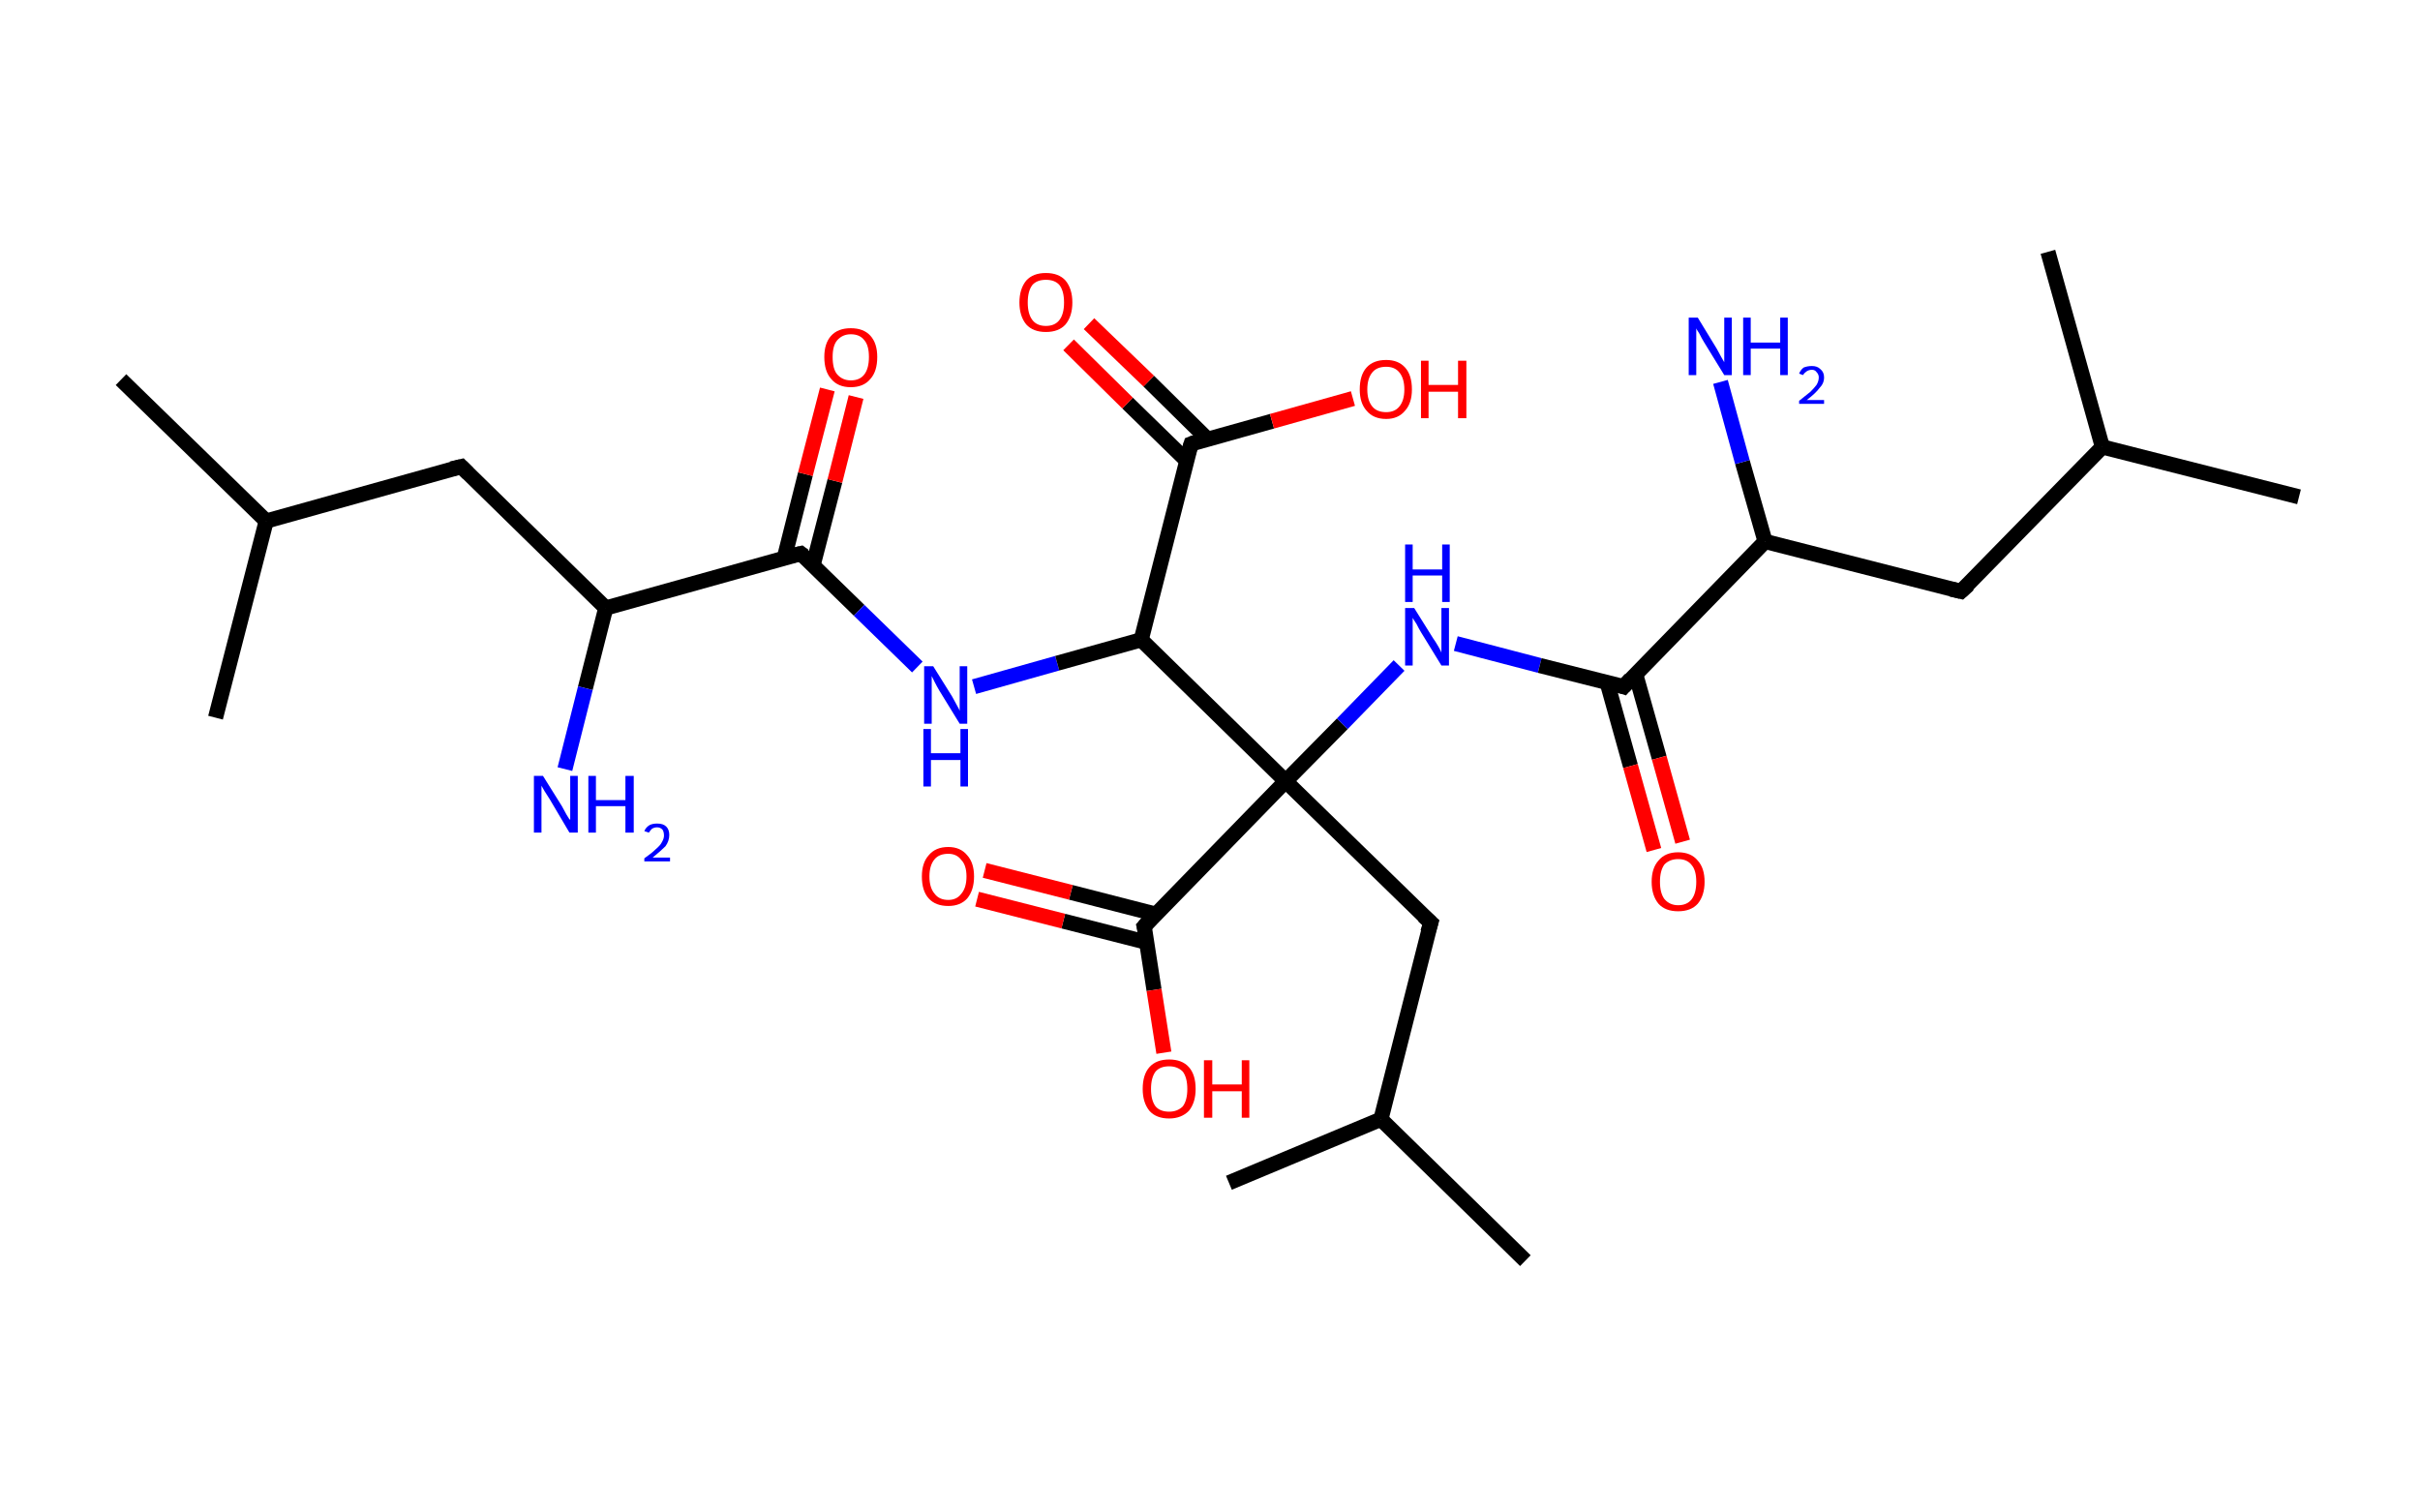 <?xml version='1.0' encoding='ASCII' standalone='yes'?>
<svg xmlns="http://www.w3.org/2000/svg" xmlns:rdkit="http://www.rdkit.org/xml" xmlns:xlink="http://www.w3.org/1999/xlink" version="1.1" baseProfile="full" xml:space="preserve" width="320px" height="200px" viewBox="0 0 320 200">
<!-- END OF HEADER -->
<rect style="opacity:1.0;fill:#FFFFFF;stroke:none" width="320.0" height="200.0" x="0.0" y="0.0"> </rect>
<path class="bond-0 atom-0 atom-1" d="M 16.0,50.2 L 35.2,68.9" style="fill:none;fill-rule:evenodd;stroke:#000000;stroke-width:2.0px;stroke-linecap:butt;stroke-linejoin:miter;stroke-opacity:1"/>
<path class="bond-1 atom-1 atom-2" d="M 35.2,68.9 L 28.5,94.9" style="fill:none;fill-rule:evenodd;stroke:#000000;stroke-width:2.0px;stroke-linecap:butt;stroke-linejoin:miter;stroke-opacity:1"/>
<path class="bond-2 atom-1 atom-3" d="M 35.2,68.9 L 61.0,61.7" style="fill:none;fill-rule:evenodd;stroke:#000000;stroke-width:2.0px;stroke-linecap:butt;stroke-linejoin:miter;stroke-opacity:1"/>
<path class="bond-3 atom-3 atom-4" d="M 61.0,61.7 L 80.1,80.4" style="fill:none;fill-rule:evenodd;stroke:#000000;stroke-width:2.0px;stroke-linecap:butt;stroke-linejoin:miter;stroke-opacity:1"/>
<path class="bond-4 atom-4 atom-5" d="M 80.1,80.4 L 77.4,91.0" style="fill:none;fill-rule:evenodd;stroke:#000000;stroke-width:2.0px;stroke-linecap:butt;stroke-linejoin:miter;stroke-opacity:1"/>
<path class="bond-4 atom-4 atom-5" d="M 77.4,91.0 L 74.7,101.7" style="fill:none;fill-rule:evenodd;stroke:#0000FF;stroke-width:2.0px;stroke-linecap:butt;stroke-linejoin:miter;stroke-opacity:1"/>
<path class="bond-5 atom-4 atom-6" d="M 80.1,80.4 L 105.9,73.2" style="fill:none;fill-rule:evenodd;stroke:#000000;stroke-width:2.0px;stroke-linecap:butt;stroke-linejoin:miter;stroke-opacity:1"/>
<path class="bond-6 atom-6 atom-7" d="M 107.5,74.8 L 110.4,63.6" style="fill:none;fill-rule:evenodd;stroke:#000000;stroke-width:2.0px;stroke-linecap:butt;stroke-linejoin:miter;stroke-opacity:1"/>
<path class="bond-6 atom-6 atom-7" d="M 110.4,63.6 L 113.2,52.5" style="fill:none;fill-rule:evenodd;stroke:#FF0000;stroke-width:2.0px;stroke-linecap:butt;stroke-linejoin:miter;stroke-opacity:1"/>
<path class="bond-6 atom-6 atom-7" d="M 103.7,73.8 L 106.5,62.7" style="fill:none;fill-rule:evenodd;stroke:#000000;stroke-width:2.0px;stroke-linecap:butt;stroke-linejoin:miter;stroke-opacity:1"/>
<path class="bond-6 atom-6 atom-7" d="M 106.5,62.7 L 109.4,51.5" style="fill:none;fill-rule:evenodd;stroke:#FF0000;stroke-width:2.0px;stroke-linecap:butt;stroke-linejoin:miter;stroke-opacity:1"/>
<path class="bond-7 atom-6 atom-8" d="M 105.9,73.2 L 113.6,80.7" style="fill:none;fill-rule:evenodd;stroke:#000000;stroke-width:2.0px;stroke-linecap:butt;stroke-linejoin:miter;stroke-opacity:1"/>
<path class="bond-7 atom-6 atom-8" d="M 113.6,80.7 L 121.3,88.2" style="fill:none;fill-rule:evenodd;stroke:#0000FF;stroke-width:2.0px;stroke-linecap:butt;stroke-linejoin:miter;stroke-opacity:1"/>
<path class="bond-8 atom-8 atom-9" d="M 128.8,90.8 L 139.8,87.7" style="fill:none;fill-rule:evenodd;stroke:#0000FF;stroke-width:2.0px;stroke-linecap:butt;stroke-linejoin:miter;stroke-opacity:1"/>
<path class="bond-8 atom-8 atom-9" d="M 139.8,87.7 L 150.9,84.6" style="fill:none;fill-rule:evenodd;stroke:#000000;stroke-width:2.0px;stroke-linecap:butt;stroke-linejoin:miter;stroke-opacity:1"/>
<path class="bond-9 atom-9 atom-10" d="M 150.9,84.6 L 157.5,58.7" style="fill:none;fill-rule:evenodd;stroke:#000000;stroke-width:2.0px;stroke-linecap:butt;stroke-linejoin:miter;stroke-opacity:1"/>
<path class="bond-10 atom-10 atom-11" d="M 159.7,58.1 L 151.9,50.4" style="fill:none;fill-rule:evenodd;stroke:#000000;stroke-width:2.0px;stroke-linecap:butt;stroke-linejoin:miter;stroke-opacity:1"/>
<path class="bond-10 atom-10 atom-11" d="M 151.9,50.4 L 144.0,42.8" style="fill:none;fill-rule:evenodd;stroke:#FF0000;stroke-width:2.0px;stroke-linecap:butt;stroke-linejoin:miter;stroke-opacity:1"/>
<path class="bond-10 atom-10 atom-11" d="M 156.9,60.9 L 149.1,53.3" style="fill:none;fill-rule:evenodd;stroke:#000000;stroke-width:2.0px;stroke-linecap:butt;stroke-linejoin:miter;stroke-opacity:1"/>
<path class="bond-10 atom-10 atom-11" d="M 149.1,53.3 L 141.3,45.6" style="fill:none;fill-rule:evenodd;stroke:#FF0000;stroke-width:2.0px;stroke-linecap:butt;stroke-linejoin:miter;stroke-opacity:1"/>
<path class="bond-11 atom-10 atom-12" d="M 157.5,58.7 L 168.2,55.7" style="fill:none;fill-rule:evenodd;stroke:#000000;stroke-width:2.0px;stroke-linecap:butt;stroke-linejoin:miter;stroke-opacity:1"/>
<path class="bond-11 atom-10 atom-12" d="M 168.2,55.7 L 178.9,52.7" style="fill:none;fill-rule:evenodd;stroke:#FF0000;stroke-width:2.0px;stroke-linecap:butt;stroke-linejoin:miter;stroke-opacity:1"/>
<path class="bond-12 atom-9 atom-13" d="M 150.9,84.6 L 170.0,103.3" style="fill:none;fill-rule:evenodd;stroke:#000000;stroke-width:2.0px;stroke-linecap:butt;stroke-linejoin:miter;stroke-opacity:1"/>
<path class="bond-13 atom-13 atom-14" d="M 170.0,103.3 L 189.2,122.0" style="fill:none;fill-rule:evenodd;stroke:#000000;stroke-width:2.0px;stroke-linecap:butt;stroke-linejoin:miter;stroke-opacity:1"/>
<path class="bond-14 atom-14 atom-15" d="M 189.2,122.0 L 182.6,148.0" style="fill:none;fill-rule:evenodd;stroke:#000000;stroke-width:2.0px;stroke-linecap:butt;stroke-linejoin:miter;stroke-opacity:1"/>
<path class="bond-15 atom-15 atom-16" d="M 182.6,148.0 L 162.5,156.4" style="fill:none;fill-rule:evenodd;stroke:#000000;stroke-width:2.0px;stroke-linecap:butt;stroke-linejoin:miter;stroke-opacity:1"/>
<path class="bond-16 atom-15 atom-17" d="M 182.6,148.0 L 201.7,166.7" style="fill:none;fill-rule:evenodd;stroke:#000000;stroke-width:2.0px;stroke-linecap:butt;stroke-linejoin:miter;stroke-opacity:1"/>
<path class="bond-17 atom-13 atom-18" d="M 170.0,103.3 L 177.5,95.7" style="fill:none;fill-rule:evenodd;stroke:#000000;stroke-width:2.0px;stroke-linecap:butt;stroke-linejoin:miter;stroke-opacity:1"/>
<path class="bond-17 atom-13 atom-18" d="M 177.5,95.7 L 185.0,88.0" style="fill:none;fill-rule:evenodd;stroke:#0000FF;stroke-width:2.0px;stroke-linecap:butt;stroke-linejoin:miter;stroke-opacity:1"/>
<path class="bond-18 atom-18 atom-19" d="M 192.5,85.1 L 203.6,88.0" style="fill:none;fill-rule:evenodd;stroke:#0000FF;stroke-width:2.0px;stroke-linecap:butt;stroke-linejoin:miter;stroke-opacity:1"/>
<path class="bond-18 atom-18 atom-19" d="M 203.6,88.0 L 214.7,90.8" style="fill:none;fill-rule:evenodd;stroke:#000000;stroke-width:2.0px;stroke-linecap:butt;stroke-linejoin:miter;stroke-opacity:1"/>
<path class="bond-19 atom-19 atom-20" d="M 212.5,90.2 L 215.6,101.3" style="fill:none;fill-rule:evenodd;stroke:#000000;stroke-width:2.0px;stroke-linecap:butt;stroke-linejoin:miter;stroke-opacity:1"/>
<path class="bond-19 atom-19 atom-20" d="M 215.6,101.3 L 218.7,112.4" style="fill:none;fill-rule:evenodd;stroke:#FF0000;stroke-width:2.0px;stroke-linecap:butt;stroke-linejoin:miter;stroke-opacity:1"/>
<path class="bond-19 atom-19 atom-20" d="M 216.3,89.2 L 219.4,100.2" style="fill:none;fill-rule:evenodd;stroke:#000000;stroke-width:2.0px;stroke-linecap:butt;stroke-linejoin:miter;stroke-opacity:1"/>
<path class="bond-19 atom-19 atom-20" d="M 219.4,100.2 L 222.5,111.3" style="fill:none;fill-rule:evenodd;stroke:#FF0000;stroke-width:2.0px;stroke-linecap:butt;stroke-linejoin:miter;stroke-opacity:1"/>
<path class="bond-20 atom-19 atom-21" d="M 214.7,90.8 L 233.4,71.6" style="fill:none;fill-rule:evenodd;stroke:#000000;stroke-width:2.0px;stroke-linecap:butt;stroke-linejoin:miter;stroke-opacity:1"/>
<path class="bond-21 atom-21 atom-22" d="M 233.4,71.6 L 230.4,61.1" style="fill:none;fill-rule:evenodd;stroke:#000000;stroke-width:2.0px;stroke-linecap:butt;stroke-linejoin:miter;stroke-opacity:1"/>
<path class="bond-21 atom-21 atom-22" d="M 230.4,61.1 L 227.5,50.5" style="fill:none;fill-rule:evenodd;stroke:#0000FF;stroke-width:2.0px;stroke-linecap:butt;stroke-linejoin:miter;stroke-opacity:1"/>
<path class="bond-22 atom-21 atom-23" d="M 233.4,71.6 L 259.3,78.2" style="fill:none;fill-rule:evenodd;stroke:#000000;stroke-width:2.0px;stroke-linecap:butt;stroke-linejoin:miter;stroke-opacity:1"/>
<path class="bond-23 atom-23 atom-24" d="M 259.3,78.2 L 278.0,59.1" style="fill:none;fill-rule:evenodd;stroke:#000000;stroke-width:2.0px;stroke-linecap:butt;stroke-linejoin:miter;stroke-opacity:1"/>
<path class="bond-24 atom-24 atom-25" d="M 278.0,59.1 L 304.0,65.7" style="fill:none;fill-rule:evenodd;stroke:#000000;stroke-width:2.0px;stroke-linecap:butt;stroke-linejoin:miter;stroke-opacity:1"/>
<path class="bond-25 atom-24 atom-26" d="M 278.0,59.1 L 270.8,33.3" style="fill:none;fill-rule:evenodd;stroke:#000000;stroke-width:2.0px;stroke-linecap:butt;stroke-linejoin:miter;stroke-opacity:1"/>
<path class="bond-26 atom-13 atom-27" d="M 170.0,103.3 L 151.3,122.5" style="fill:none;fill-rule:evenodd;stroke:#000000;stroke-width:2.0px;stroke-linecap:butt;stroke-linejoin:miter;stroke-opacity:1"/>
<path class="bond-27 atom-27 atom-28" d="M 152.9,120.9 L 141.6,118.0" style="fill:none;fill-rule:evenodd;stroke:#000000;stroke-width:2.0px;stroke-linecap:butt;stroke-linejoin:miter;stroke-opacity:1"/>
<path class="bond-27 atom-27 atom-28" d="M 141.6,118.0 L 130.2,115.1" style="fill:none;fill-rule:evenodd;stroke:#FF0000;stroke-width:2.0px;stroke-linecap:butt;stroke-linejoin:miter;stroke-opacity:1"/>
<path class="bond-27 atom-27 atom-28" d="M 151.6,124.6 L 140.6,121.8" style="fill:none;fill-rule:evenodd;stroke:#000000;stroke-width:2.0px;stroke-linecap:butt;stroke-linejoin:miter;stroke-opacity:1"/>
<path class="bond-27 atom-27 atom-28" d="M 140.6,121.8 L 129.2,118.9" style="fill:none;fill-rule:evenodd;stroke:#FF0000;stroke-width:2.0px;stroke-linecap:butt;stroke-linejoin:miter;stroke-opacity:1"/>
<path class="bond-28 atom-27 atom-29" d="M 151.3,122.5 L 152.6,130.9" style="fill:none;fill-rule:evenodd;stroke:#000000;stroke-width:2.0px;stroke-linecap:butt;stroke-linejoin:miter;stroke-opacity:1"/>
<path class="bond-28 atom-27 atom-29" d="M 152.6,130.9 L 153.9,139.2" style="fill:none;fill-rule:evenodd;stroke:#FF0000;stroke-width:2.0px;stroke-linecap:butt;stroke-linejoin:miter;stroke-opacity:1"/>
<path d="M 59.7,62.0 L 61.0,61.7 L 61.9,62.6" style="fill:none;stroke:#000000;stroke-width:2.0px;stroke-linecap:butt;stroke-linejoin:miter;stroke-opacity:1;"/>
<path d="M 104.6,73.5 L 105.9,73.2 L 106.3,73.5" style="fill:none;stroke:#000000;stroke-width:2.0px;stroke-linecap:butt;stroke-linejoin:miter;stroke-opacity:1;"/>
<path d="M 157.1,60.0 L 157.5,58.7 L 158.0,58.5" style="fill:none;stroke:#000000;stroke-width:2.0px;stroke-linecap:butt;stroke-linejoin:miter;stroke-opacity:1;"/>
<path d="M 188.2,121.1 L 189.2,122.0 L 188.8,123.3" style="fill:none;stroke:#000000;stroke-width:2.0px;stroke-linecap:butt;stroke-linejoin:miter;stroke-opacity:1;"/>
<path d="M 214.1,90.6 L 214.7,90.8 L 215.6,89.8" style="fill:none;stroke:#000000;stroke-width:2.0px;stroke-linecap:butt;stroke-linejoin:miter;stroke-opacity:1;"/>
<path d="M 258.0,77.9 L 259.3,78.2 L 260.3,77.3" style="fill:none;stroke:#000000;stroke-width:2.0px;stroke-linecap:butt;stroke-linejoin:miter;stroke-opacity:1;"/>
<path d="M 152.2,121.5 L 151.3,122.5 L 151.4,122.9" style="fill:none;stroke:#000000;stroke-width:2.0px;stroke-linecap:butt;stroke-linejoin:miter;stroke-opacity:1;"/>
<path class="atom-5" d="M 71.8 102.6 L 74.3 106.6 Q 74.5 107.0, 74.9 107.7 Q 75.3 108.4, 75.4 108.4 L 75.4 102.6 L 76.4 102.6 L 76.4 110.1 L 75.3 110.1 L 72.7 105.7 Q 72.4 105.2, 72.0 104.6 Q 71.7 104.1, 71.6 103.9 L 71.6 110.1 L 70.6 110.1 L 70.6 102.6 L 71.8 102.6 " fill="#0000FF"/>
<path class="atom-5" d="M 77.8 102.6 L 78.8 102.6 L 78.8 105.8 L 82.7 105.8 L 82.7 102.6 L 83.8 102.6 L 83.8 110.1 L 82.7 110.1 L 82.7 106.6 L 78.8 106.6 L 78.8 110.1 L 77.8 110.1 L 77.8 102.6 " fill="#0000FF"/>
<path class="atom-5" d="M 85.2 109.9 Q 85.4 109.4, 85.9 109.1 Q 86.3 108.9, 86.9 108.9 Q 87.7 108.9, 88.1 109.3 Q 88.5 109.7, 88.5 110.4 Q 88.5 111.2, 88.0 111.9 Q 87.4 112.5, 86.3 113.4 L 88.6 113.4 L 88.6 113.9 L 85.2 113.9 L 85.2 113.5 Q 86.2 112.8, 86.7 112.3 Q 87.3 111.8, 87.5 111.4 Q 87.8 110.9, 87.8 110.5 Q 87.8 110.0, 87.6 109.7 Q 87.3 109.4, 86.9 109.4 Q 86.5 109.4, 86.2 109.6 Q 86.0 109.8, 85.8 110.1 L 85.2 109.9 " fill="#0000FF"/>
<path class="atom-7" d="M 109.0 47.2 Q 109.0 45.4, 109.9 44.4 Q 110.8 43.4, 112.5 43.4 Q 114.2 43.4, 115.1 44.4 Q 116.0 45.4, 116.0 47.2 Q 116.0 49.1, 115.1 50.1 Q 114.2 51.2, 112.5 51.2 Q 110.8 51.2, 109.9 50.1 Q 109.0 49.1, 109.0 47.2 M 112.5 50.3 Q 113.7 50.3, 114.3 49.5 Q 114.9 48.7, 114.9 47.2 Q 114.9 45.7, 114.3 45.0 Q 113.7 44.2, 112.5 44.2 Q 111.4 44.2, 110.7 45.0 Q 110.1 45.7, 110.1 47.2 Q 110.1 48.8, 110.7 49.5 Q 111.4 50.3, 112.5 50.3 " fill="#FF0000"/>
<path class="atom-8" d="M 123.4 88.1 L 125.9 92.1 Q 126.1 92.5, 126.5 93.2 Q 126.9 93.9, 126.9 94.0 L 126.9 88.1 L 127.9 88.1 L 127.9 95.7 L 126.9 95.7 L 124.2 91.3 Q 123.9 90.8, 123.6 90.2 Q 123.3 89.6, 123.2 89.4 L 123.2 95.7 L 122.2 95.7 L 122.2 88.1 L 123.4 88.1 " fill="#0000FF"/>
<path class="atom-8" d="M 122.1 96.4 L 123.1 96.4 L 123.1 99.6 L 127.0 99.6 L 127.0 96.4 L 128.0 96.4 L 128.0 104.0 L 127.0 104.0 L 127.0 100.5 L 123.1 100.5 L 123.1 104.0 L 122.1 104.0 L 122.1 96.4 " fill="#0000FF"/>
<path class="atom-11" d="M 134.8 40.0 Q 134.8 38.2, 135.7 37.1 Q 136.6 36.1, 138.3 36.1 Q 140.0 36.1, 140.9 37.1 Q 141.8 38.2, 141.8 40.0 Q 141.8 41.8, 140.9 42.9 Q 140.0 43.9, 138.3 43.9 Q 136.6 43.9, 135.7 42.9 Q 134.8 41.8, 134.8 40.0 M 138.3 43.1 Q 139.5 43.1, 140.1 42.3 Q 140.7 41.5, 140.7 40.0 Q 140.7 38.5, 140.1 37.7 Q 139.5 37.0, 138.3 37.0 Q 137.1 37.0, 136.5 37.7 Q 135.9 38.5, 135.9 40.0 Q 135.9 41.5, 136.5 42.3 Q 137.1 43.1, 138.3 43.1 " fill="#FF0000"/>
<path class="atom-12" d="M 179.8 51.5 Q 179.8 49.6, 180.7 48.6 Q 181.6 47.6, 183.3 47.6 Q 184.9 47.6, 185.8 48.6 Q 186.7 49.6, 186.7 51.5 Q 186.7 53.3, 185.8 54.3 Q 184.9 55.4, 183.3 55.4 Q 181.6 55.4, 180.7 54.3 Q 179.8 53.3, 179.8 51.5 M 183.3 54.5 Q 184.4 54.5, 185.0 53.8 Q 185.7 53.0, 185.7 51.5 Q 185.7 50.0, 185.0 49.2 Q 184.4 48.5, 183.3 48.5 Q 182.1 48.5, 181.5 49.2 Q 180.8 50.0, 180.8 51.5 Q 180.8 53.0, 181.5 53.8 Q 182.1 54.5, 183.3 54.5 " fill="#FF0000"/>
<path class="atom-12" d="M 187.9 47.7 L 188.9 47.7 L 188.9 50.9 L 192.8 50.9 L 192.8 47.7 L 193.9 47.7 L 193.9 55.3 L 192.8 55.3 L 192.8 51.8 L 188.9 51.8 L 188.9 55.3 L 187.9 55.3 L 187.9 47.7 " fill="#FF0000"/>
<path class="atom-18" d="M 187.0 80.4 L 189.5 84.4 Q 189.8 84.8, 190.2 85.5 Q 190.6 86.2, 190.6 86.3 L 190.6 80.4 L 191.6 80.4 L 191.6 88.0 L 190.6 88.0 L 187.9 83.6 Q 187.6 83.1, 187.3 82.5 Q 186.9 81.9, 186.8 81.7 L 186.8 88.0 L 185.8 88.0 L 185.8 80.4 L 187.0 80.4 " fill="#0000FF"/>
<path class="atom-18" d="M 185.8 72.0 L 186.8 72.0 L 186.8 75.3 L 190.7 75.3 L 190.7 72.0 L 191.7 72.0 L 191.7 79.6 L 190.7 79.6 L 190.7 76.1 L 186.8 76.1 L 186.8 79.6 L 185.8 79.6 L 185.8 72.0 " fill="#0000FF"/>
<path class="atom-20" d="M 218.4 116.6 Q 218.4 114.8, 219.3 113.8 Q 220.2 112.7, 221.9 112.7 Q 223.6 112.7, 224.5 113.8 Q 225.4 114.8, 225.4 116.6 Q 225.4 118.4, 224.5 119.5 Q 223.6 120.5, 221.9 120.5 Q 220.2 120.5, 219.3 119.5 Q 218.4 118.4, 218.4 116.6 M 221.9 119.7 Q 223.1 119.7, 223.7 118.9 Q 224.3 118.1, 224.3 116.6 Q 224.3 115.1, 223.7 114.4 Q 223.1 113.6, 221.9 113.6 Q 220.8 113.6, 220.1 114.3 Q 219.5 115.1, 219.5 116.6 Q 219.5 118.1, 220.1 118.9 Q 220.8 119.7, 221.9 119.7 " fill="#FF0000"/>
<path class="atom-22" d="M 224.5 42.0 L 227.0 46.1 Q 227.2 46.5, 227.6 47.2 Q 228.0 47.9, 228.0 47.9 L 228.0 42.0 L 229.0 42.0 L 229.0 49.6 L 228.0 49.6 L 225.3 45.2 Q 225.0 44.7, 224.7 44.1 Q 224.3 43.5, 224.3 43.4 L 224.3 49.6 L 223.3 49.6 L 223.3 42.0 L 224.5 42.0 " fill="#0000FF"/>
<path class="atom-22" d="M 230.5 42.0 L 231.5 42.0 L 231.5 45.3 L 235.4 45.3 L 235.4 42.0 L 236.4 42.0 L 236.4 49.6 L 235.4 49.6 L 235.4 46.1 L 231.5 46.1 L 231.5 49.6 L 230.5 49.6 L 230.5 42.0 " fill="#0000FF"/>
<path class="atom-22" d="M 237.9 49.4 Q 238.1 48.9, 238.5 48.6 Q 239.0 48.4, 239.6 48.4 Q 240.3 48.4, 240.7 48.8 Q 241.2 49.2, 241.2 49.9 Q 241.2 50.7, 240.6 51.3 Q 240.1 52.0, 238.9 52.9 L 241.2 52.9 L 241.2 53.4 L 237.9 53.4 L 237.9 53.0 Q 238.8 52.3, 239.4 51.8 Q 239.9 51.3, 240.2 50.9 Q 240.5 50.4, 240.5 49.9 Q 240.5 49.5, 240.2 49.2 Q 240.0 48.9, 239.6 48.9 Q 239.2 48.9, 238.9 49.1 Q 238.6 49.3, 238.4 49.6 L 237.9 49.4 " fill="#0000FF"/>
<path class="atom-28" d="M 121.9 115.9 Q 121.9 114.1, 122.8 113.1 Q 123.7 112.0, 125.4 112.0 Q 127.0 112.0, 127.9 113.1 Q 128.8 114.1, 128.8 115.9 Q 128.8 117.7, 127.9 118.8 Q 127.0 119.8, 125.4 119.8 Q 123.7 119.8, 122.8 118.8 Q 121.9 117.8, 121.9 115.9 M 125.4 119.0 Q 126.5 119.0, 127.1 118.2 Q 127.8 117.4, 127.8 115.9 Q 127.8 114.4, 127.1 113.7 Q 126.5 112.9, 125.4 112.9 Q 124.2 112.9, 123.6 113.6 Q 122.9 114.4, 122.9 115.9 Q 122.9 117.4, 123.6 118.2 Q 124.2 119.0, 125.4 119.0 " fill="#FF0000"/>
<path class="atom-29" d="M 151.1 144.0 Q 151.1 142.1, 152.0 141.1 Q 152.9 140.1, 154.6 140.1 Q 156.3 140.1, 157.2 141.1 Q 158.1 142.1, 158.1 144.0 Q 158.1 145.8, 157.2 146.9 Q 156.2 147.9, 154.6 147.9 Q 152.9 147.9, 152.0 146.9 Q 151.1 145.8, 151.1 144.0 M 154.6 147.0 Q 155.7 147.0, 156.4 146.3 Q 157.0 145.5, 157.0 144.0 Q 157.0 142.5, 156.4 141.7 Q 155.7 141.0, 154.6 141.0 Q 153.4 141.0, 152.8 141.7 Q 152.2 142.5, 152.2 144.0 Q 152.2 145.5, 152.8 146.3 Q 153.4 147.0, 154.6 147.0 " fill="#FF0000"/>
<path class="atom-29" d="M 159.2 140.2 L 160.3 140.2 L 160.3 143.4 L 164.2 143.4 L 164.2 140.2 L 165.2 140.2 L 165.2 147.8 L 164.2 147.8 L 164.2 144.3 L 160.3 144.3 L 160.3 147.8 L 159.2 147.8 L 159.2 140.2 " fill="#FF0000"/>
</svg>
